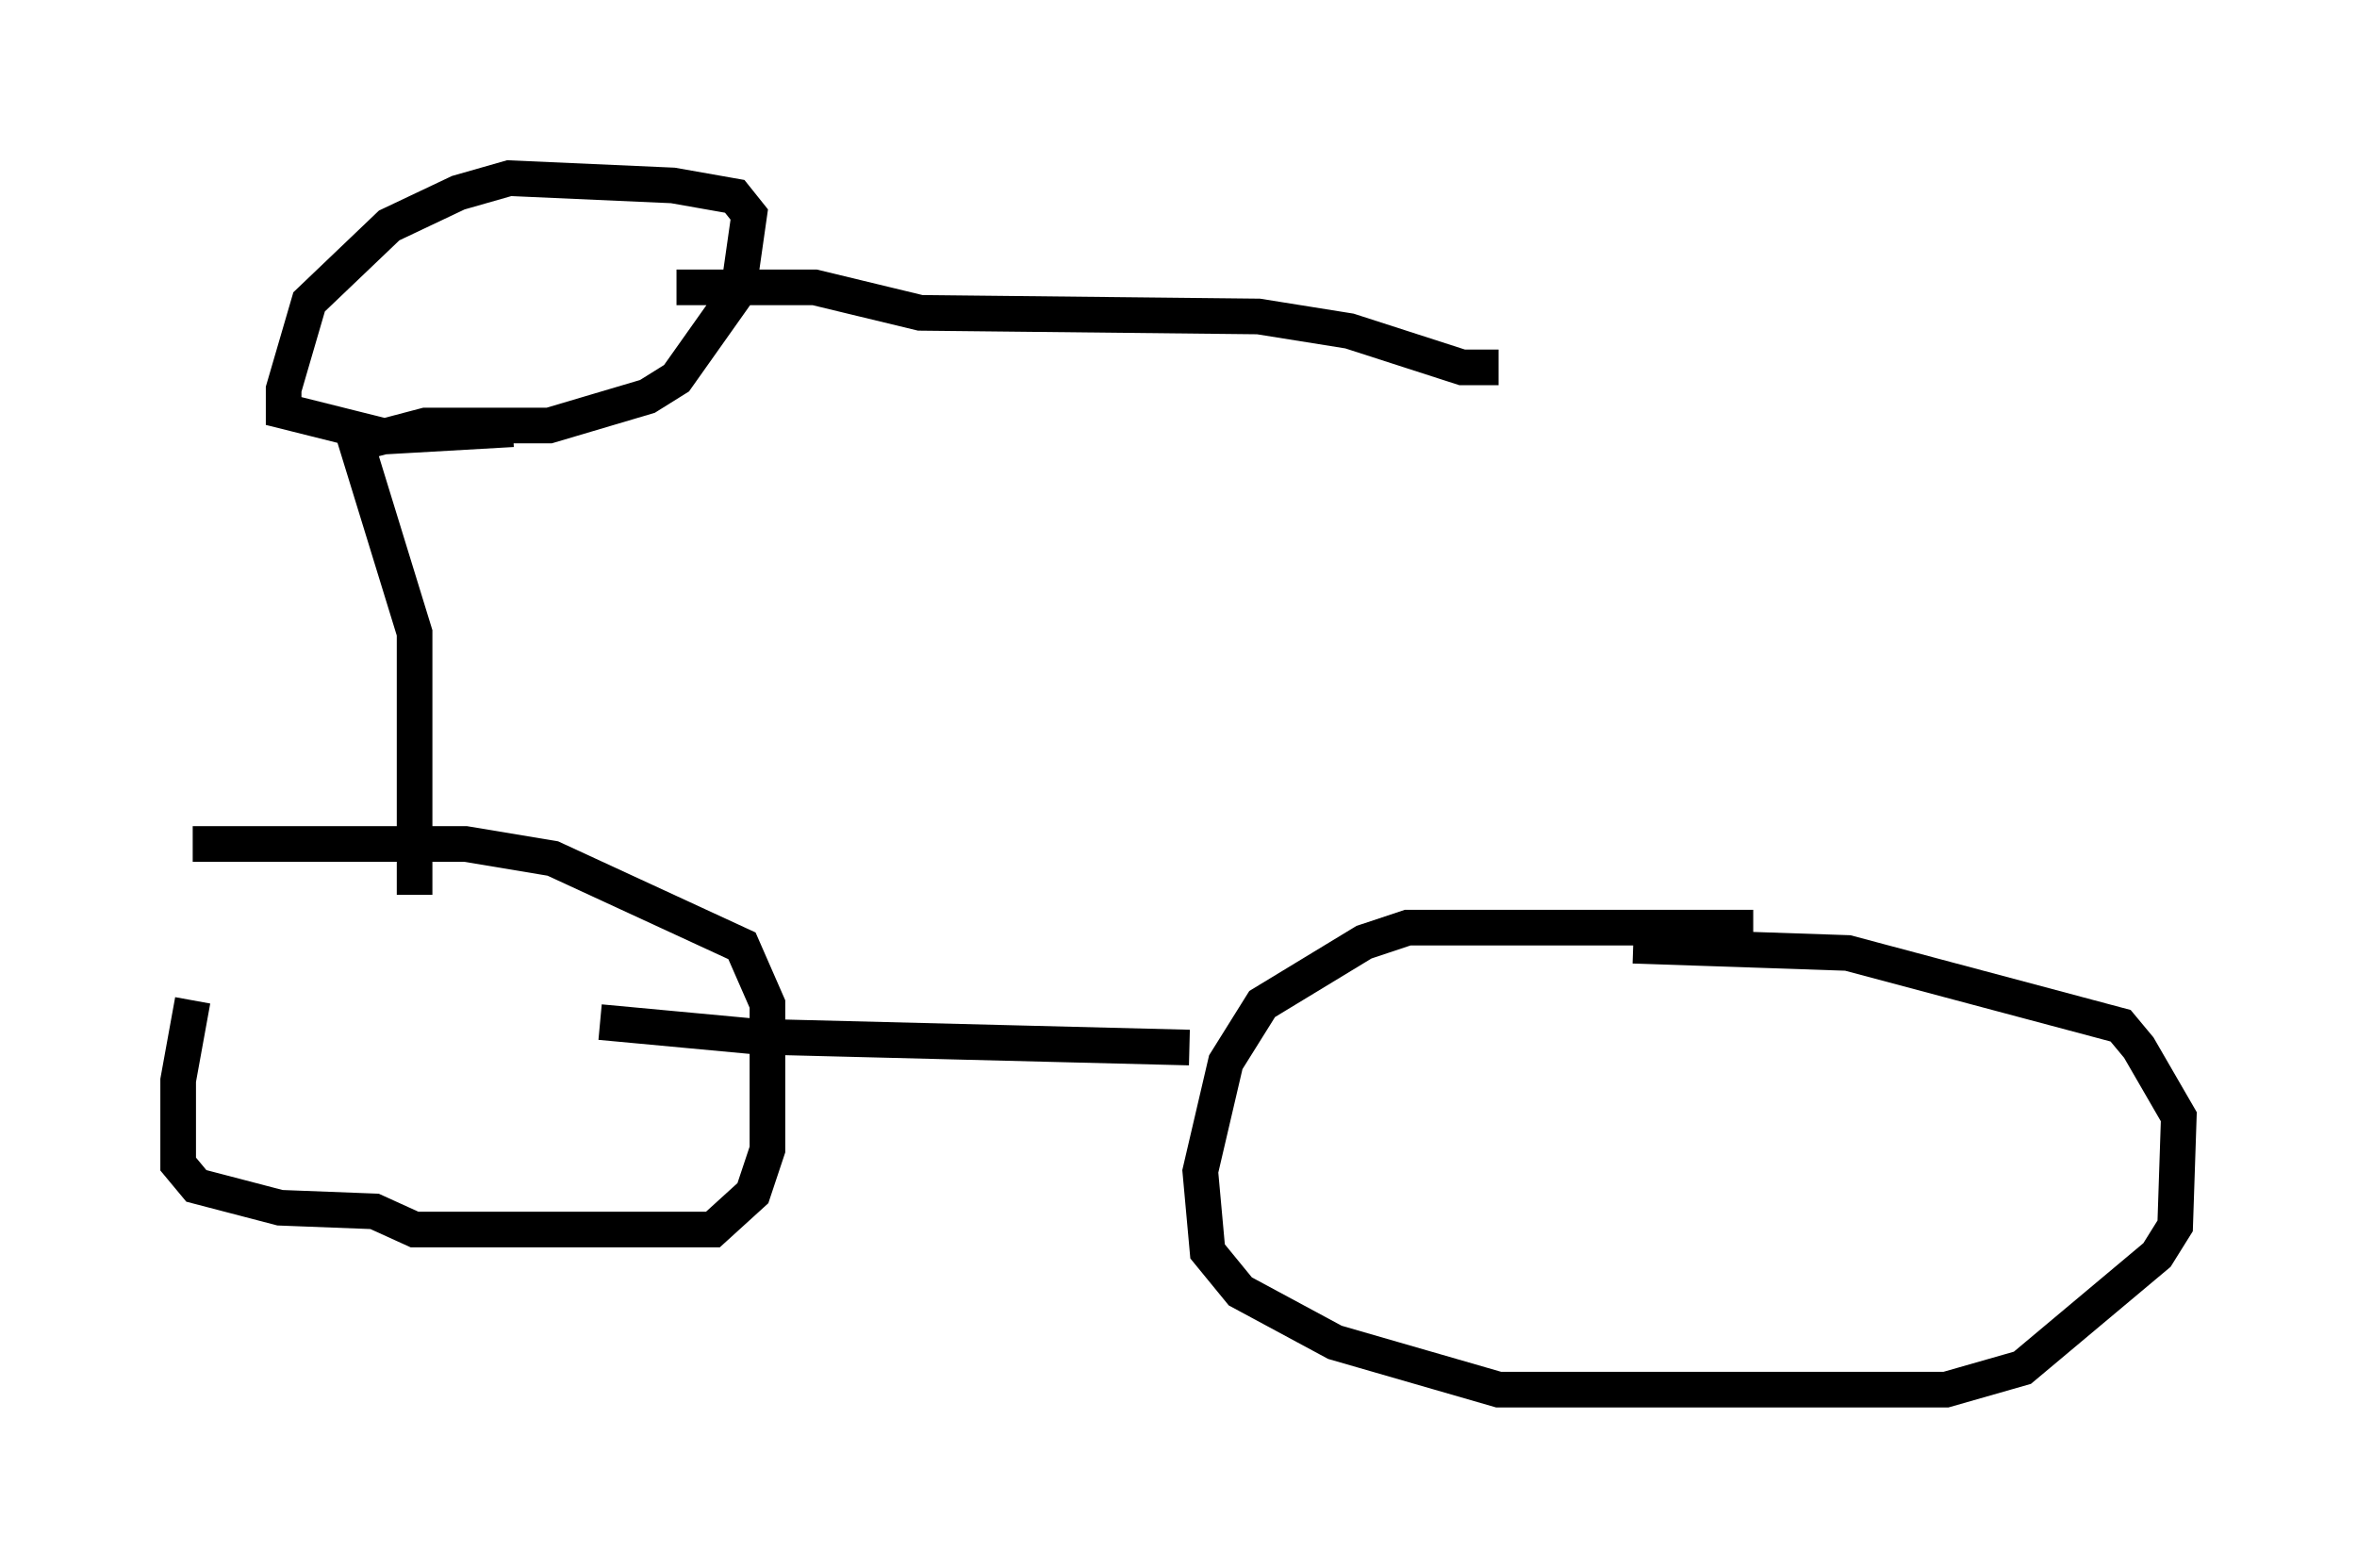 <?xml version="1.0" encoding="utf-8" ?>
<svg baseProfile="full" height="43.994" version="1.1" width="66.146" xmlns="http://www.w3.org/2000/svg" xmlns:ev="http://www.w3.org/2001/xml-events" xmlns:xlink="http://www.w3.org/1999/xlink"><defs /><rect fill="white" height="43.994" width="66.146" x="0" y="0" /><path d="M7.45, 24.702 m-2.042, 3.369 l-0.408, 2.246 0.0, 2.348 l0.51, 0.613 2.348, 0.613 l2.654, 0.102 1.123, 0.51 l8.371, 0.0 1.123, -1.021 l0.408, -1.225 0.0, -4.083 l-0.715, -1.633 -5.308, -2.45 l-2.45, -0.408 -7.656, 0.0 m43.794, 2.348 l-9.698, 0.0 -1.225, 0.408 l-2.858, 1.735 -1.021, 1.633 l-0.715, 3.063 0.204, 2.246 l0.919, 1.123 2.654, 1.429 l4.594, 1.327 12.556, 0.0 l2.144, -0.613 3.777, -3.165 l0.51, -0.817 0.102, -3.063 l-1.123, -1.94 -0.51, -0.613 l-7.656, -2.042 -6.023, -0.204 m-12.454, 2.858 l-12.148, -0.306 -4.39, -0.408 m-5.206, -3.573 l0.0, -7.35 -1.633, -5.308 l1.94, -0.51 3.471, 0.0 l2.756, -0.817 0.817, -0.51 l1.735, -2.45 0.306, -2.144 l-0.408, -0.51 -1.735, -0.306 l-4.594, -0.204 -1.429, 0.408 l-1.94, 0.919 -2.246, 2.144 l-0.715, 2.45 0.0, 0.613 l2.858, 0.715 3.573, -0.204 m4.594, -3.981 l3.879, 0.0 2.96, 0.715 l9.494, 0.102 2.552, 0.408 l3.165, 1.021 1.021, 0.0 " fill="none" stroke="black" stroke-width="1" /></svg>